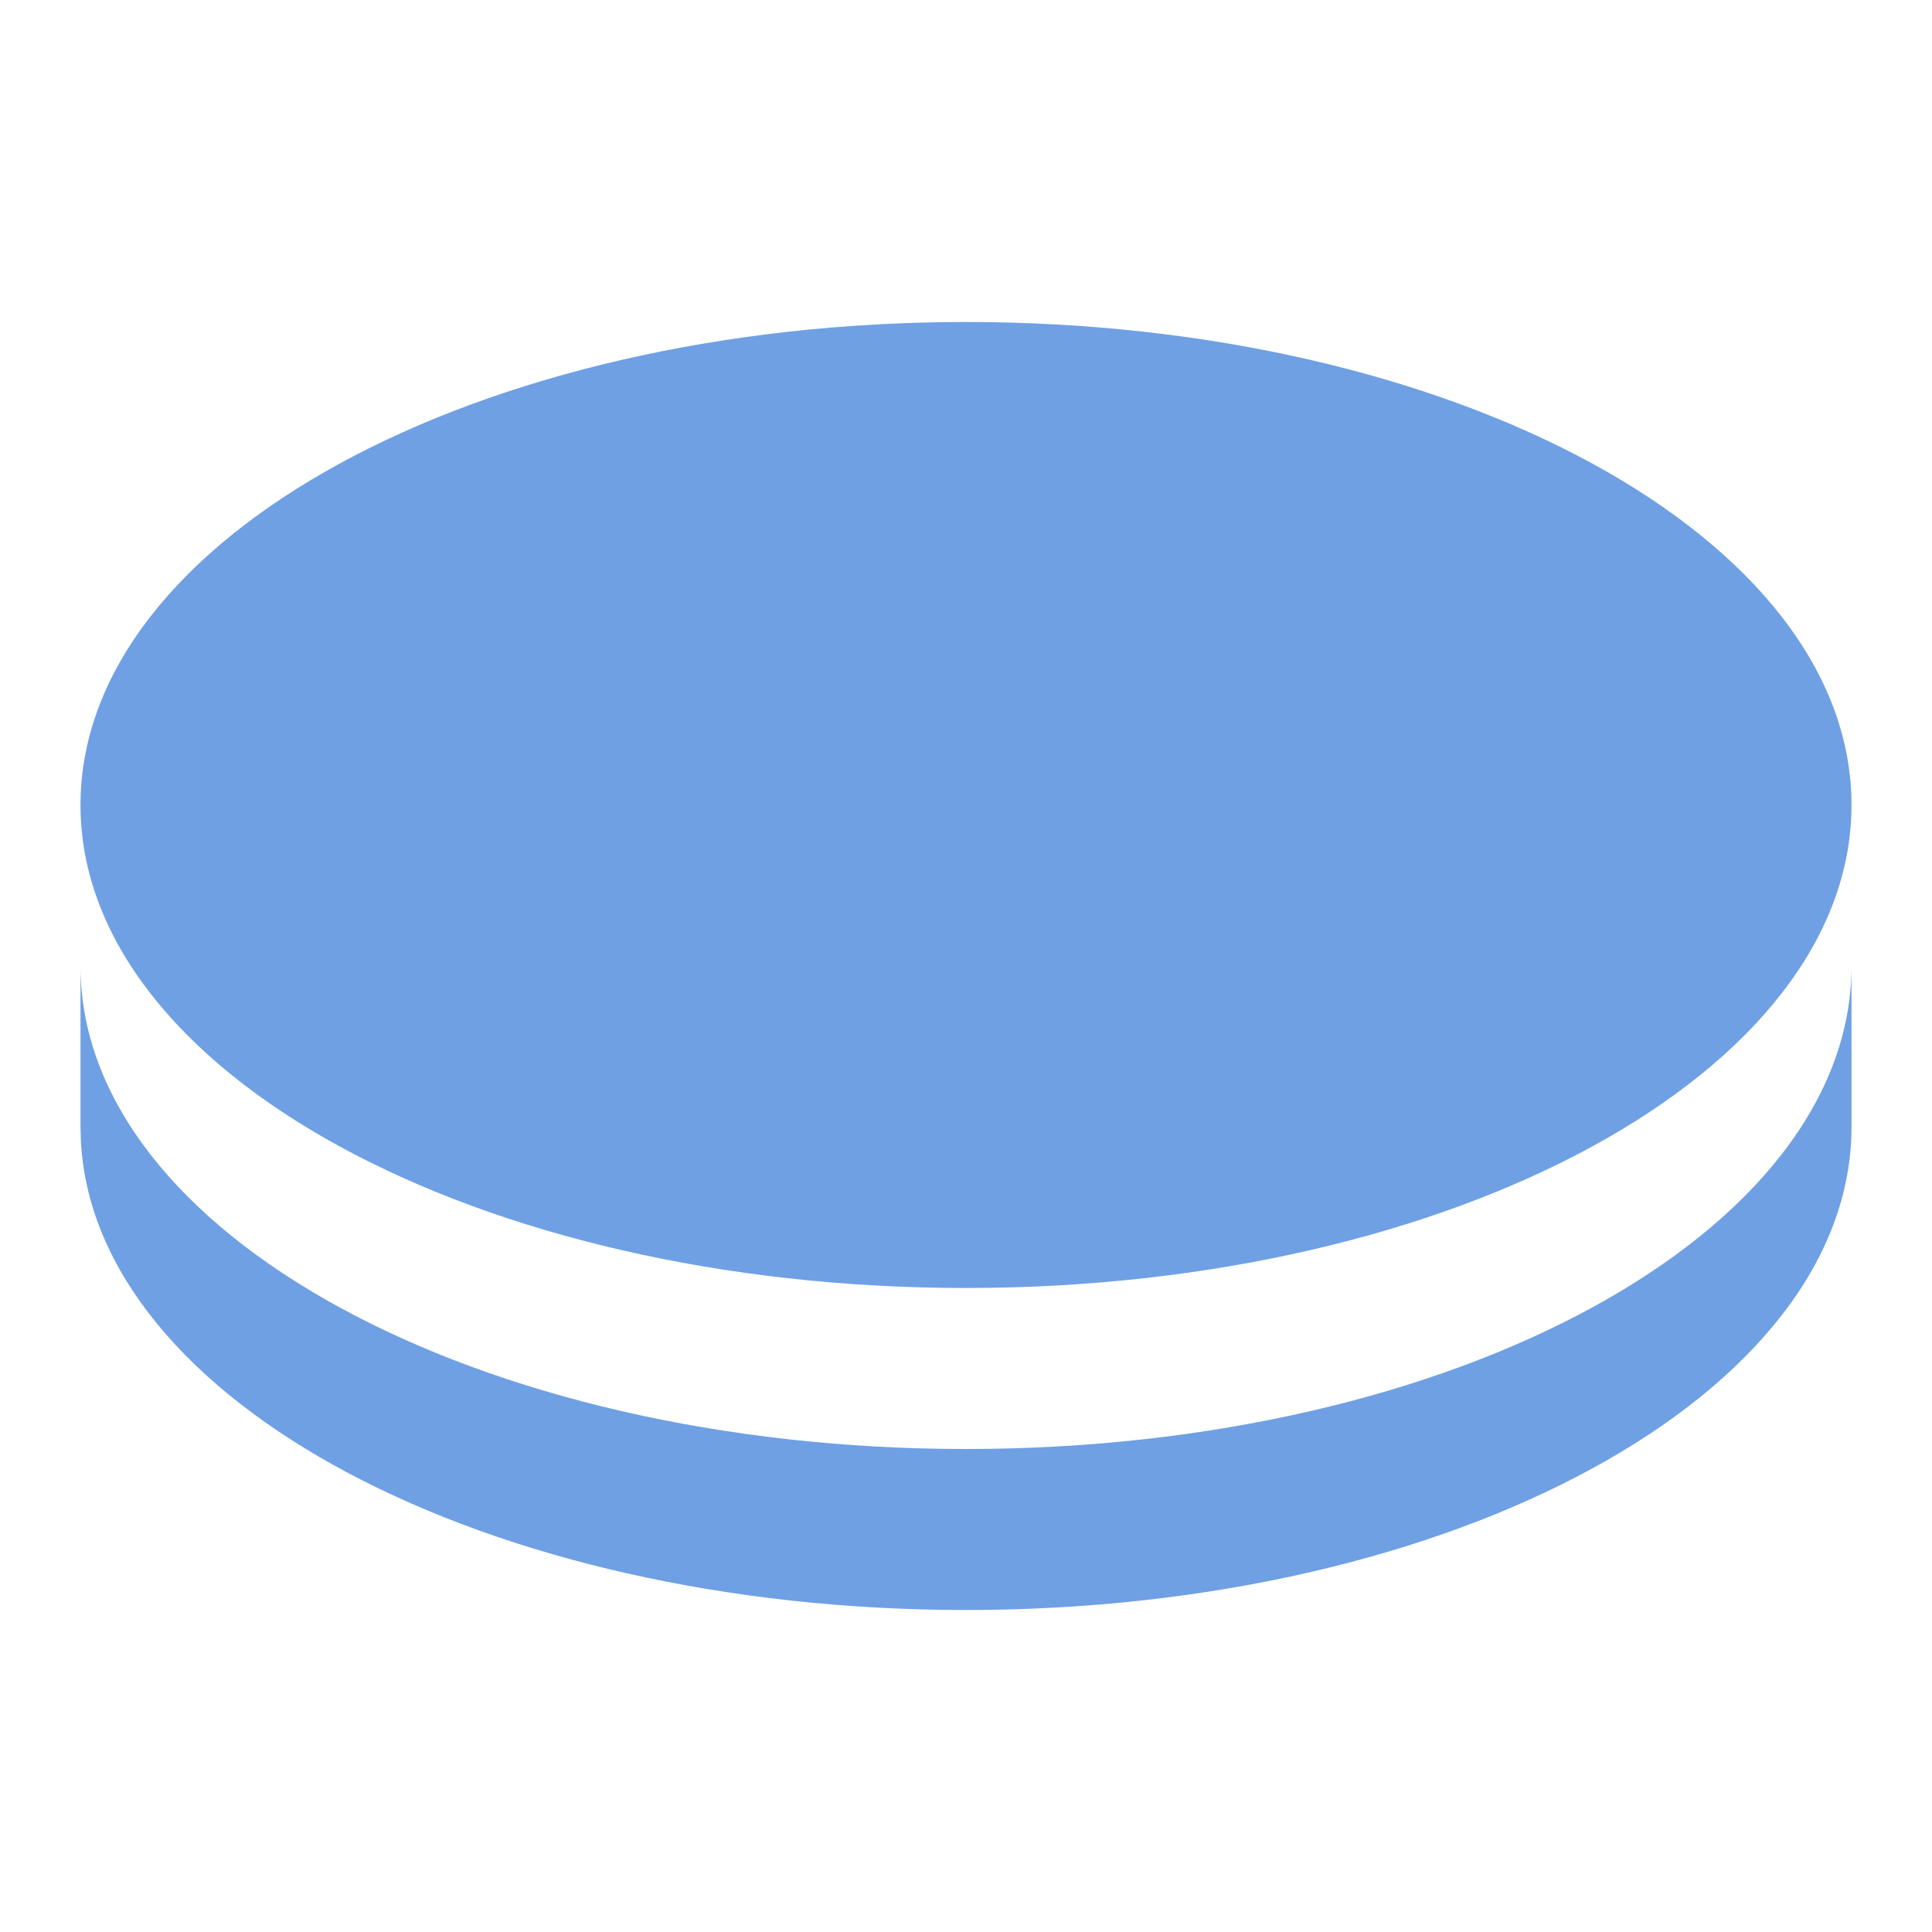 <svg xmlns="http://www.w3.org/2000/svg" fill="none" viewBox="0 0 24 24">
  <g clip-path="url(#hHFN-vcvQa)">
    <path d="M23 12v2c0 3.314-4.925 6-11 6-5.967 0-10.824-2.591-10.995-5.823L1 14v-2c0 3.314 4.925 6 11 6s11-2.686 11-6zM12 4c6.075 0 11 2.686 11 6s-4.925 6-11 6-11-2.686-11-6 4.925-6 11-6z" fill="#6FA0E4"/>
  </g>
  <defs>
    <clipPath id="hHFN-vcvQa">
      <path fill="#fff" d="M0 0h24v24H0z"/>
    </clipPath>
  </defs>
</svg>
